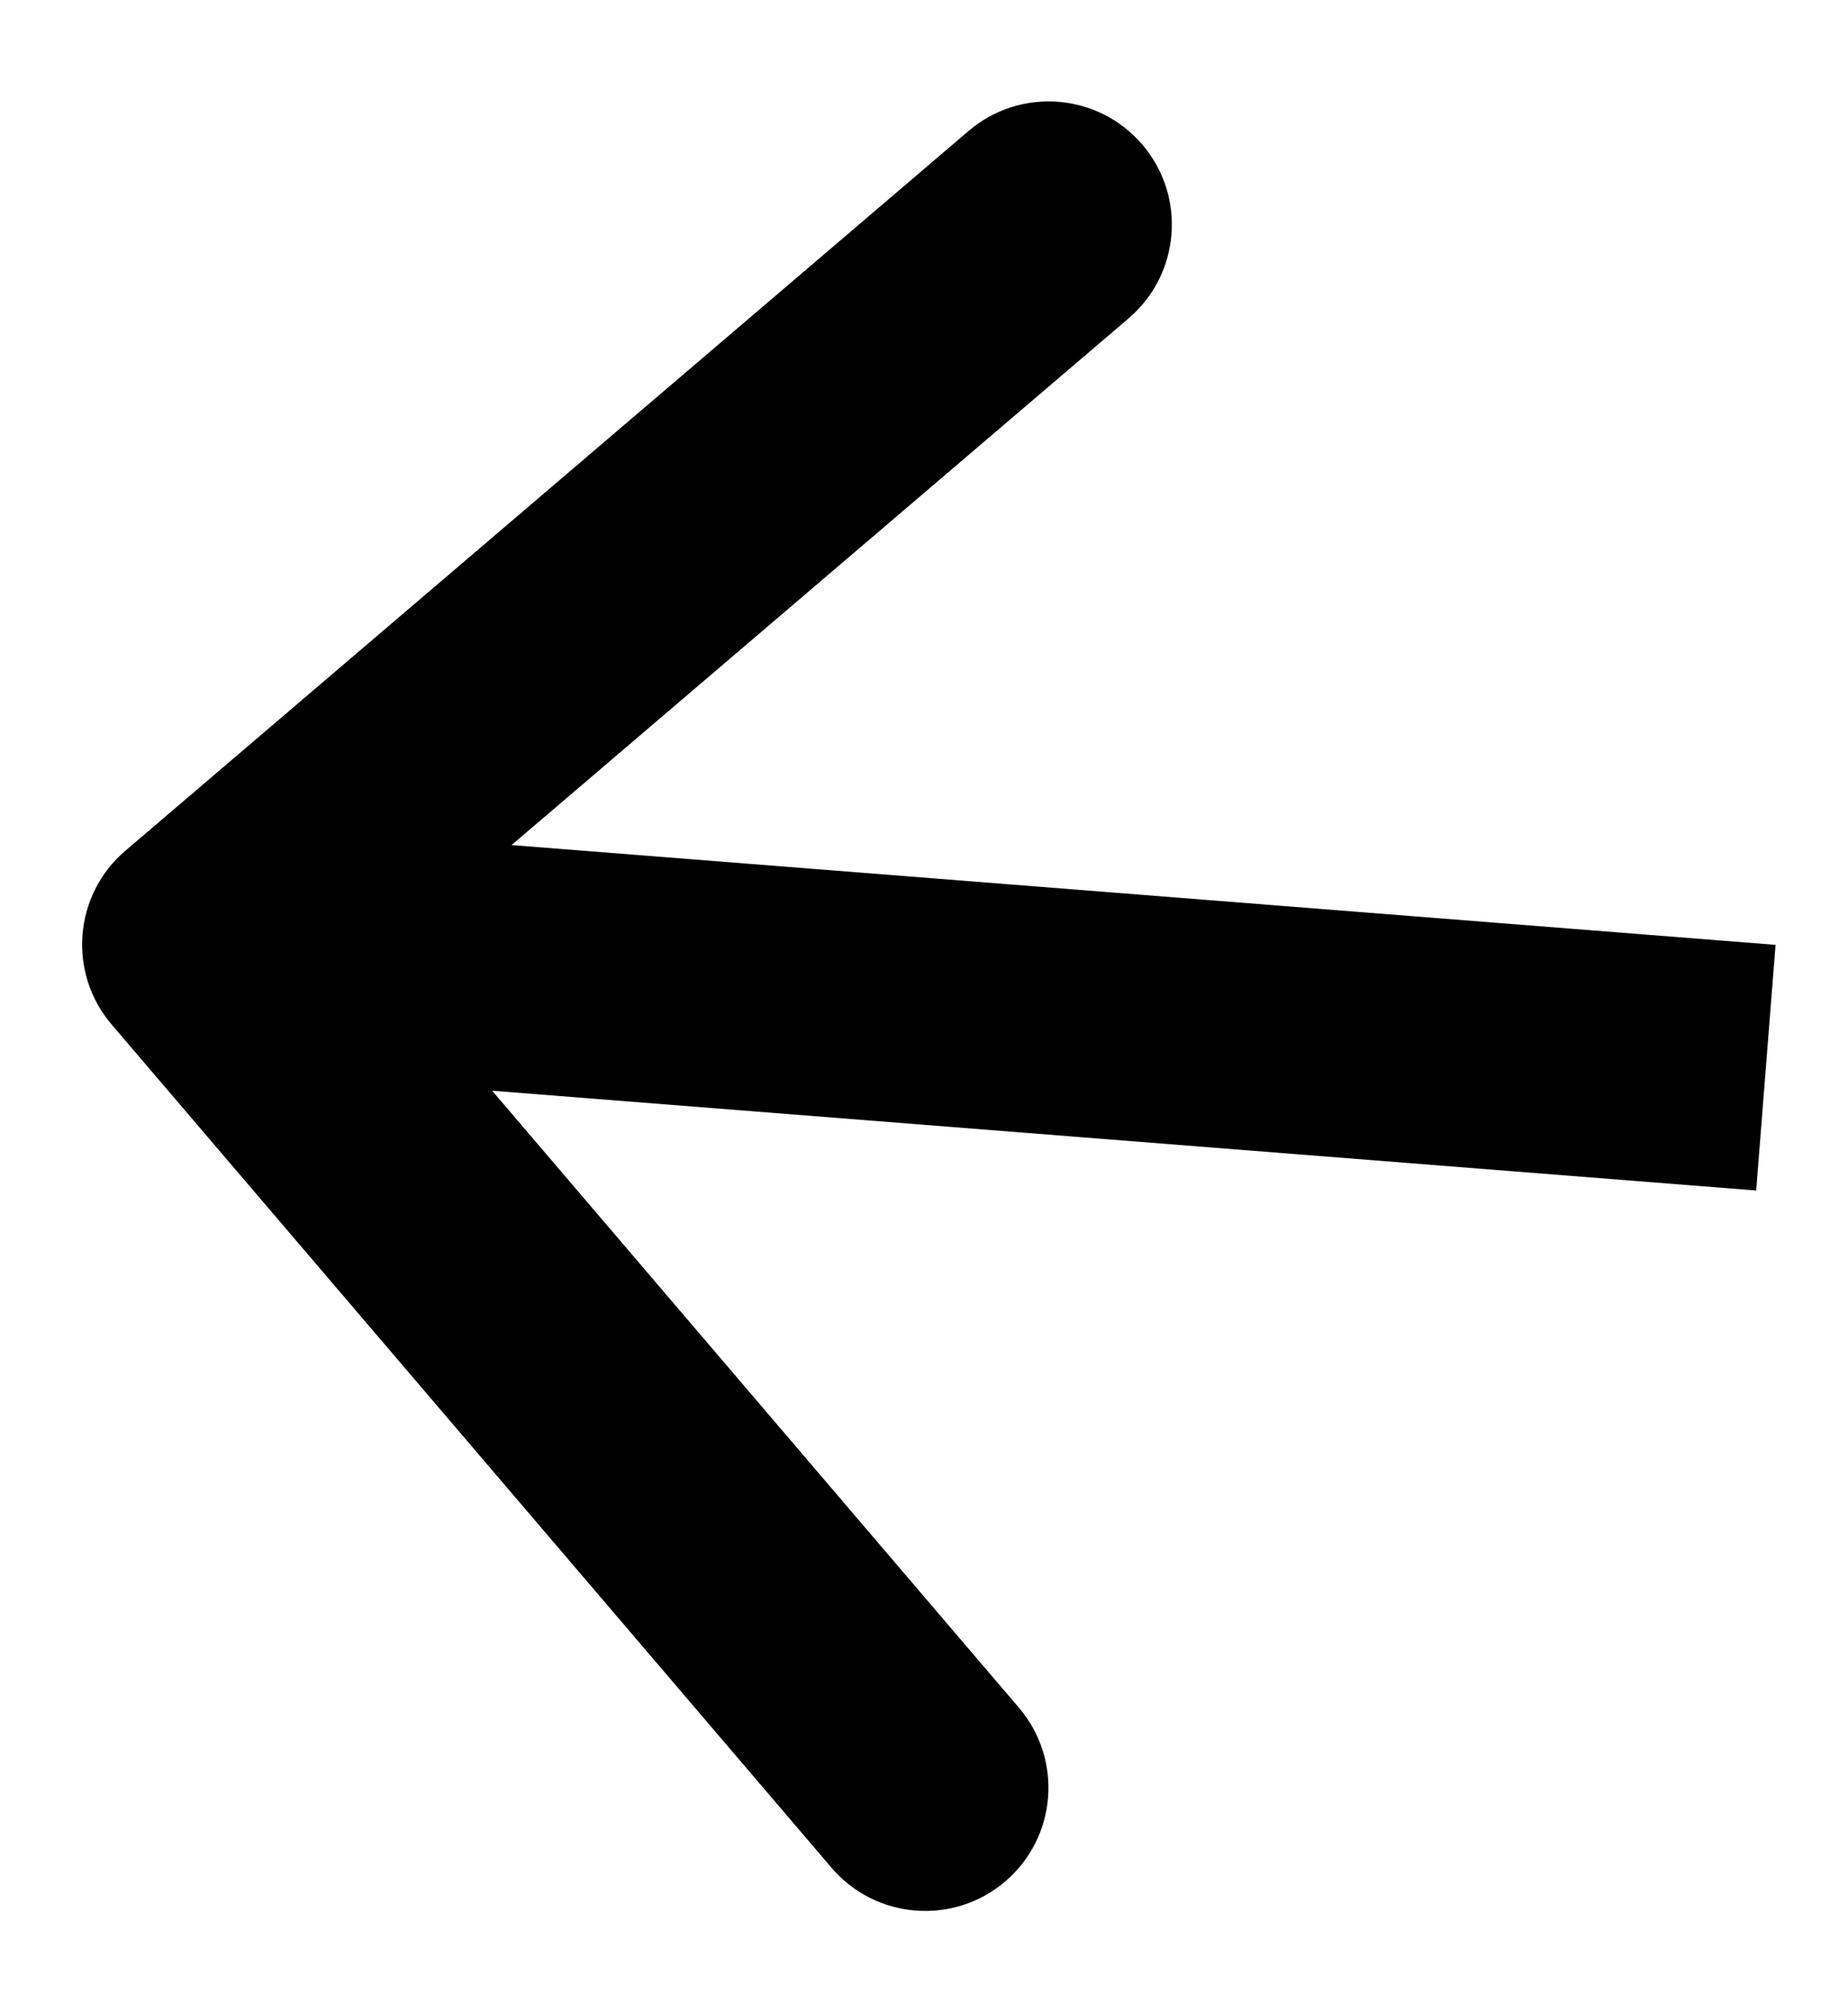 <svg width="45" height="49" viewBox="0 0 45 49" fill="none" xmlns="http://www.w3.org/2000/svg">
<path d="M3.052 20.718C1.792 21.794 1.643 23.688 2.718 24.948L20.248 45.483C21.324 46.743 23.218 46.893 24.478 45.817C25.738 44.741 25.887 42.848 24.812 41.587L9.229 23.334L27.483 7.752C28.743 6.676 28.893 4.782 27.817 3.522C26.741 2.262 24.848 2.112 23.587 3.188L3.052 20.718ZM43.236 23.009L5.236 20.009L4.764 25.991L42.764 28.991L43.236 23.009Z" fill="black"/>
</svg>
